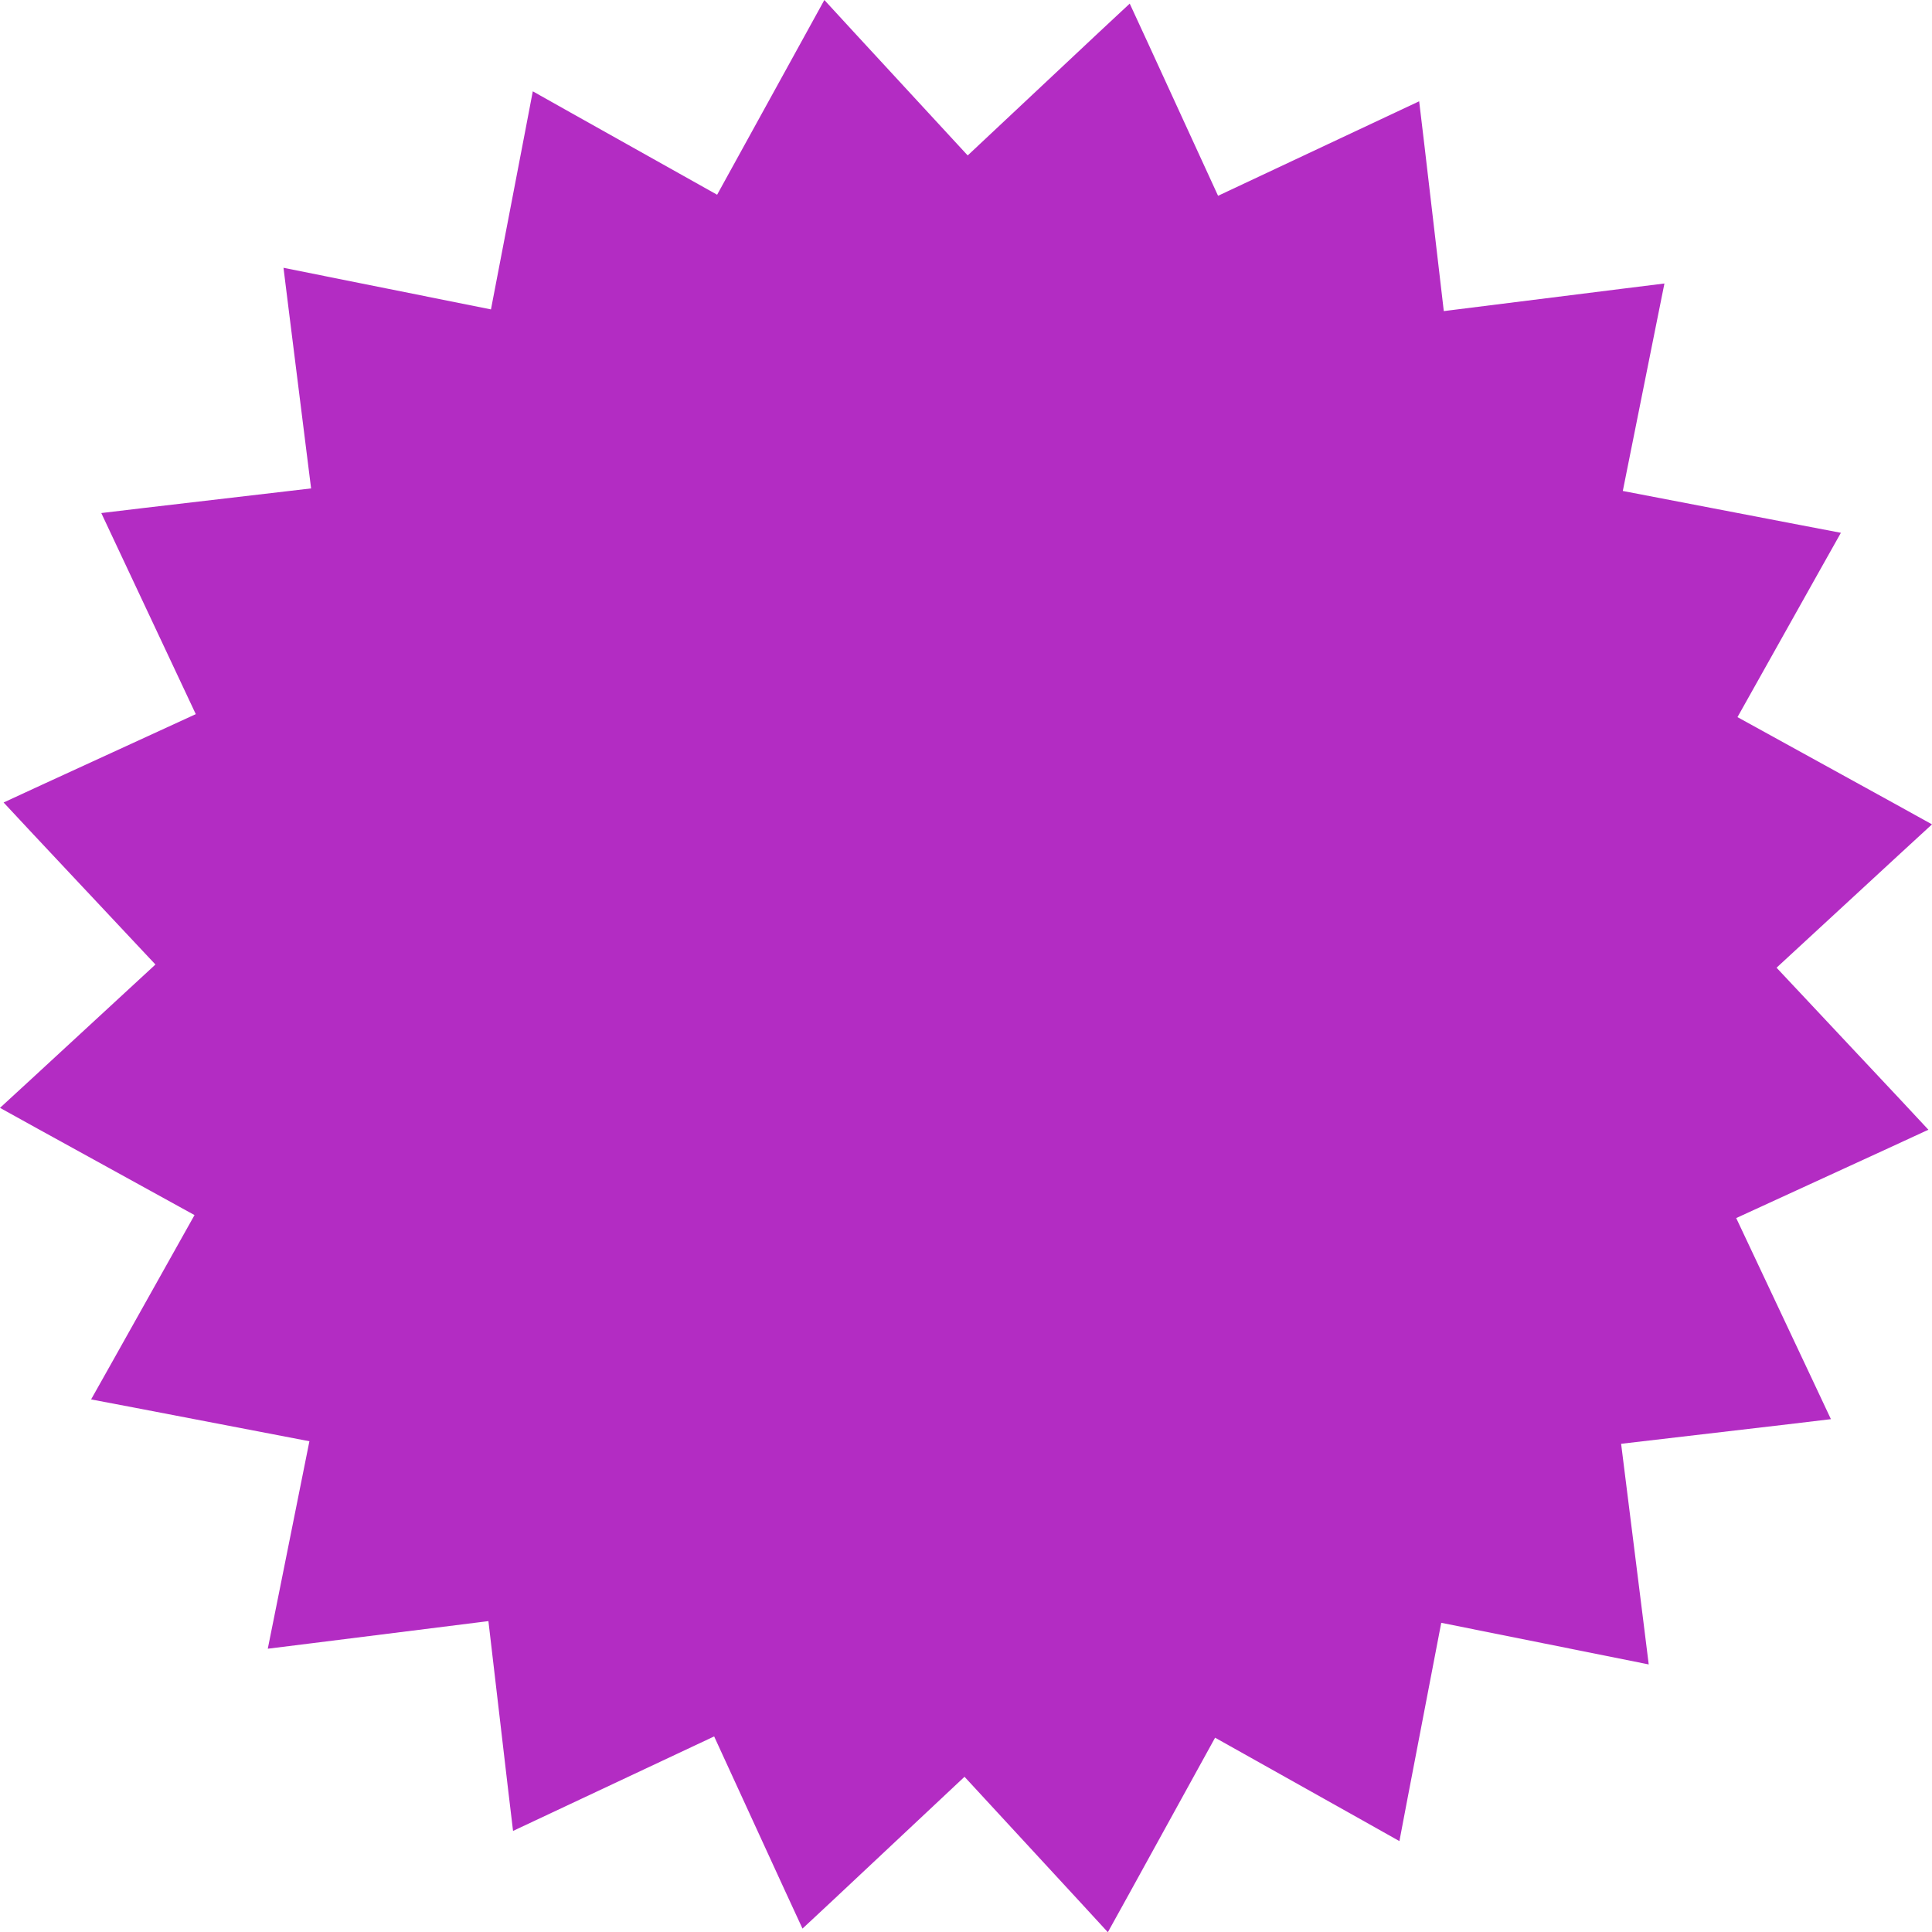 <?xml version="1.0" encoding="utf-8"?>
<!-- Generator: Adobe Illustrator 23.0.3, SVG Export Plug-In . SVG Version: 6.00 Build 0)  -->
<svg version="1.1" id="Layer_1" xmlns="http://www.w3.org/2000/svg" xmlns:xlink="http://www.w3.org/1999/xlink" x="0px" y="0px"
	 viewBox="0 0 90.98 90.98" style="enable-background:new 0 0 90.98 90.98;" xml:space="preserve">
<style type="text/css">
	.st0{fill:#FF1D25;}
	.st1{fill:#282827;}
	.st2{fill:#9CCB54;}
	.st3{fill:#FFFFFF;}
	.st4{fill:#282828;}
	.st5{fill:#4C9928;}
	.st6{fill:#58B32D;}
	.st7{fill:#F25500;}
	.st8{fill:#DB0100;}
	.st9{fill:#FC00A6;}
	.st10{fill:#8E30E6;}
	.st11{fill:#2A99F7;}
	.st12{fill:none;stroke:#F25500;stroke-miterlimit:10;}
	.st13{fill:#EEEEEE;}
	.st14{fill:#666666;}
	.st15{fill:#4B4B4B;}
	.st16{fill:#323232;}
	.st17{fill:#F0F0F0;}
	.st18{fill:#B4B4B4;}
	.st19{fill-rule:evenodd;clip-rule:evenodd;fill:#AAAAAA;}
	.st20{fill:#AAAAAA;}
	.st21{fill-rule:evenodd;clip-rule:evenodd;fill:#424242;}
	.st22{fill-rule:evenodd;clip-rule:evenodd;fill:#85F34F;}
	.st23{fill-rule:evenodd;clip-rule:evenodd;fill:#323232;}
	.st24{fill:#717171;}
	.st25{fill:#B32CC3;}
	.st26{fill:#EC8B00;}
	.st27{fill:#8B8B8B;stroke:#8B8B8B;stroke-miterlimit:10;}
	.st28{fill:none;stroke:#666666;stroke-width:2;stroke-miterlimit:10;}
	.st29{clip-path:url(#SVGID_2_);fill:#FFFFFF;}
	.st30{clip-path:url(#SVGID_4_);fill:#FFFFFF;}
	.st31{fill:#FFFFFF;stroke:#58B32D;stroke-width:3;stroke-miterlimit:10;}
	.st32{fill:url(#SVGID_5_);}
	.st33{fill-rule:evenodd;clip-rule:evenodd;fill:#58B32D;stroke:#717171;stroke-miterlimit:10;}
	.st34{fill:url(#SVGID_6_);}
	.st35{fill-rule:evenodd;clip-rule:evenodd;fill:#FF0000;stroke:#717171;stroke-miterlimit:10;}
	.st36{fill:url(#SVGID_7_);}
	.st37{fill-rule:evenodd;clip-rule:evenodd;fill:#8E30E6;stroke:#717171;stroke-miterlimit:10;}
	.st38{fill:url(#SVGID_8_);}
	.st39{fill-rule:evenodd;clip-rule:evenodd;fill:#1119B7;stroke:#717171;stroke-miterlimit:10;}
	.st40{fill:url(#SVGID_9_);}
	.st41{fill-rule:evenodd;clip-rule:evenodd;fill:#2A99F7;stroke:#717171;stroke-miterlimit:10;}
	.st42{fill:url(#SVGID_10_);}
	.st43{fill-rule:evenodd;clip-rule:evenodd;fill:#F7931E;stroke:#717171;stroke-miterlimit:10;}
	.st44{fill-rule:evenodd;clip-rule:evenodd;fill:#58B32D;}
	.st45{fill-rule:evenodd;clip-rule:evenodd;fill:#FF0000;}
	.st46{fill-rule:evenodd;clip-rule:evenodd;fill:#8E30E6;}
	.st47{fill-rule:evenodd;clip-rule:evenodd;fill:#1119B7;}
	.st48{fill-rule:evenodd;clip-rule:evenodd;fill:#2A99F7;}
	.st49{fill-rule:evenodd;clip-rule:evenodd;fill:#F7931E;}
	.st50{fill-rule:evenodd;clip-rule:evenodd;fill:#4D4D4D;}
	.st51{fill:none;stroke:#333333;stroke-width:3;stroke-linecap:round;stroke-miterlimit:10;}
	.st52{fill:none;stroke:#8B8B8B;stroke-width:2;stroke-linecap:round;stroke-miterlimit:10;}
	.st53{fill:#8B8B8B;}
	.st54{fill:#999999;}
	.st55{fill:#282D33;}
	.st56{fill:#191900;}
	.st57{fill:#FFFF00;}
</style>
<g>
	<path class="st25" d="M45.57,7.32l6.15-5.77l1.48-1.38l0.85,1.84l3.31,7.21L65,5.63l1.83-0.86l0.24,2.01l0.92,7.87l8.38-1.05
		l2.01-0.25l-0.4,1.99l-1.56,7.78l8.28,1.59l1.99,0.38l-0.99,1.76l-3.88,6.92l7.39,4.07l1.77,0.98l-1.49,1.37l-5.83,5.38l5.77,6.15
		l1.38,1.48l-1.84,0.85l-7.21,3.31L85.36,65l0.86,1.83l-2.01,0.24l-7.87,0.92l1.05,8.38l0.25,2.01l-1.99-0.4l-7.78-1.56l-1.59,8.28
		L65.9,86.7l-1.76-0.99l-6.92-3.88l-4.07,7.39l-0.98,1.77l-1.37-1.49l-5.38-5.83l-6.15,5.77l-1.48,1.38l-0.85-1.84l-3.31-7.21
		l-7.64,3.59l-1.83,0.86l-0.24-2.01l-0.92-7.87l-8.38,1.05l-2.01,0.25l0.4-1.99l1.56-7.78l-8.28-1.59L4.29,65.9l0.99-1.76l3.88-6.92
		l-7.39-4.07L0,52.17l1.49-1.37l5.83-5.38l-5.77-6.15l-1.38-1.48l1.84-0.85l7.21-3.31l-3.59-7.64l-0.86-1.83l2.01-0.24l7.87-0.92
		l-1.05-8.38l-0.25-2.01l1.99,0.4l7.78,1.56l1.59-8.28l0.38-1.99l1.76,0.99l6.92,3.88l4.07-7.39L38.82,0l1.37,1.49L45.57,7.32
		L45.57,7.32z"/>
</g>
</svg>
